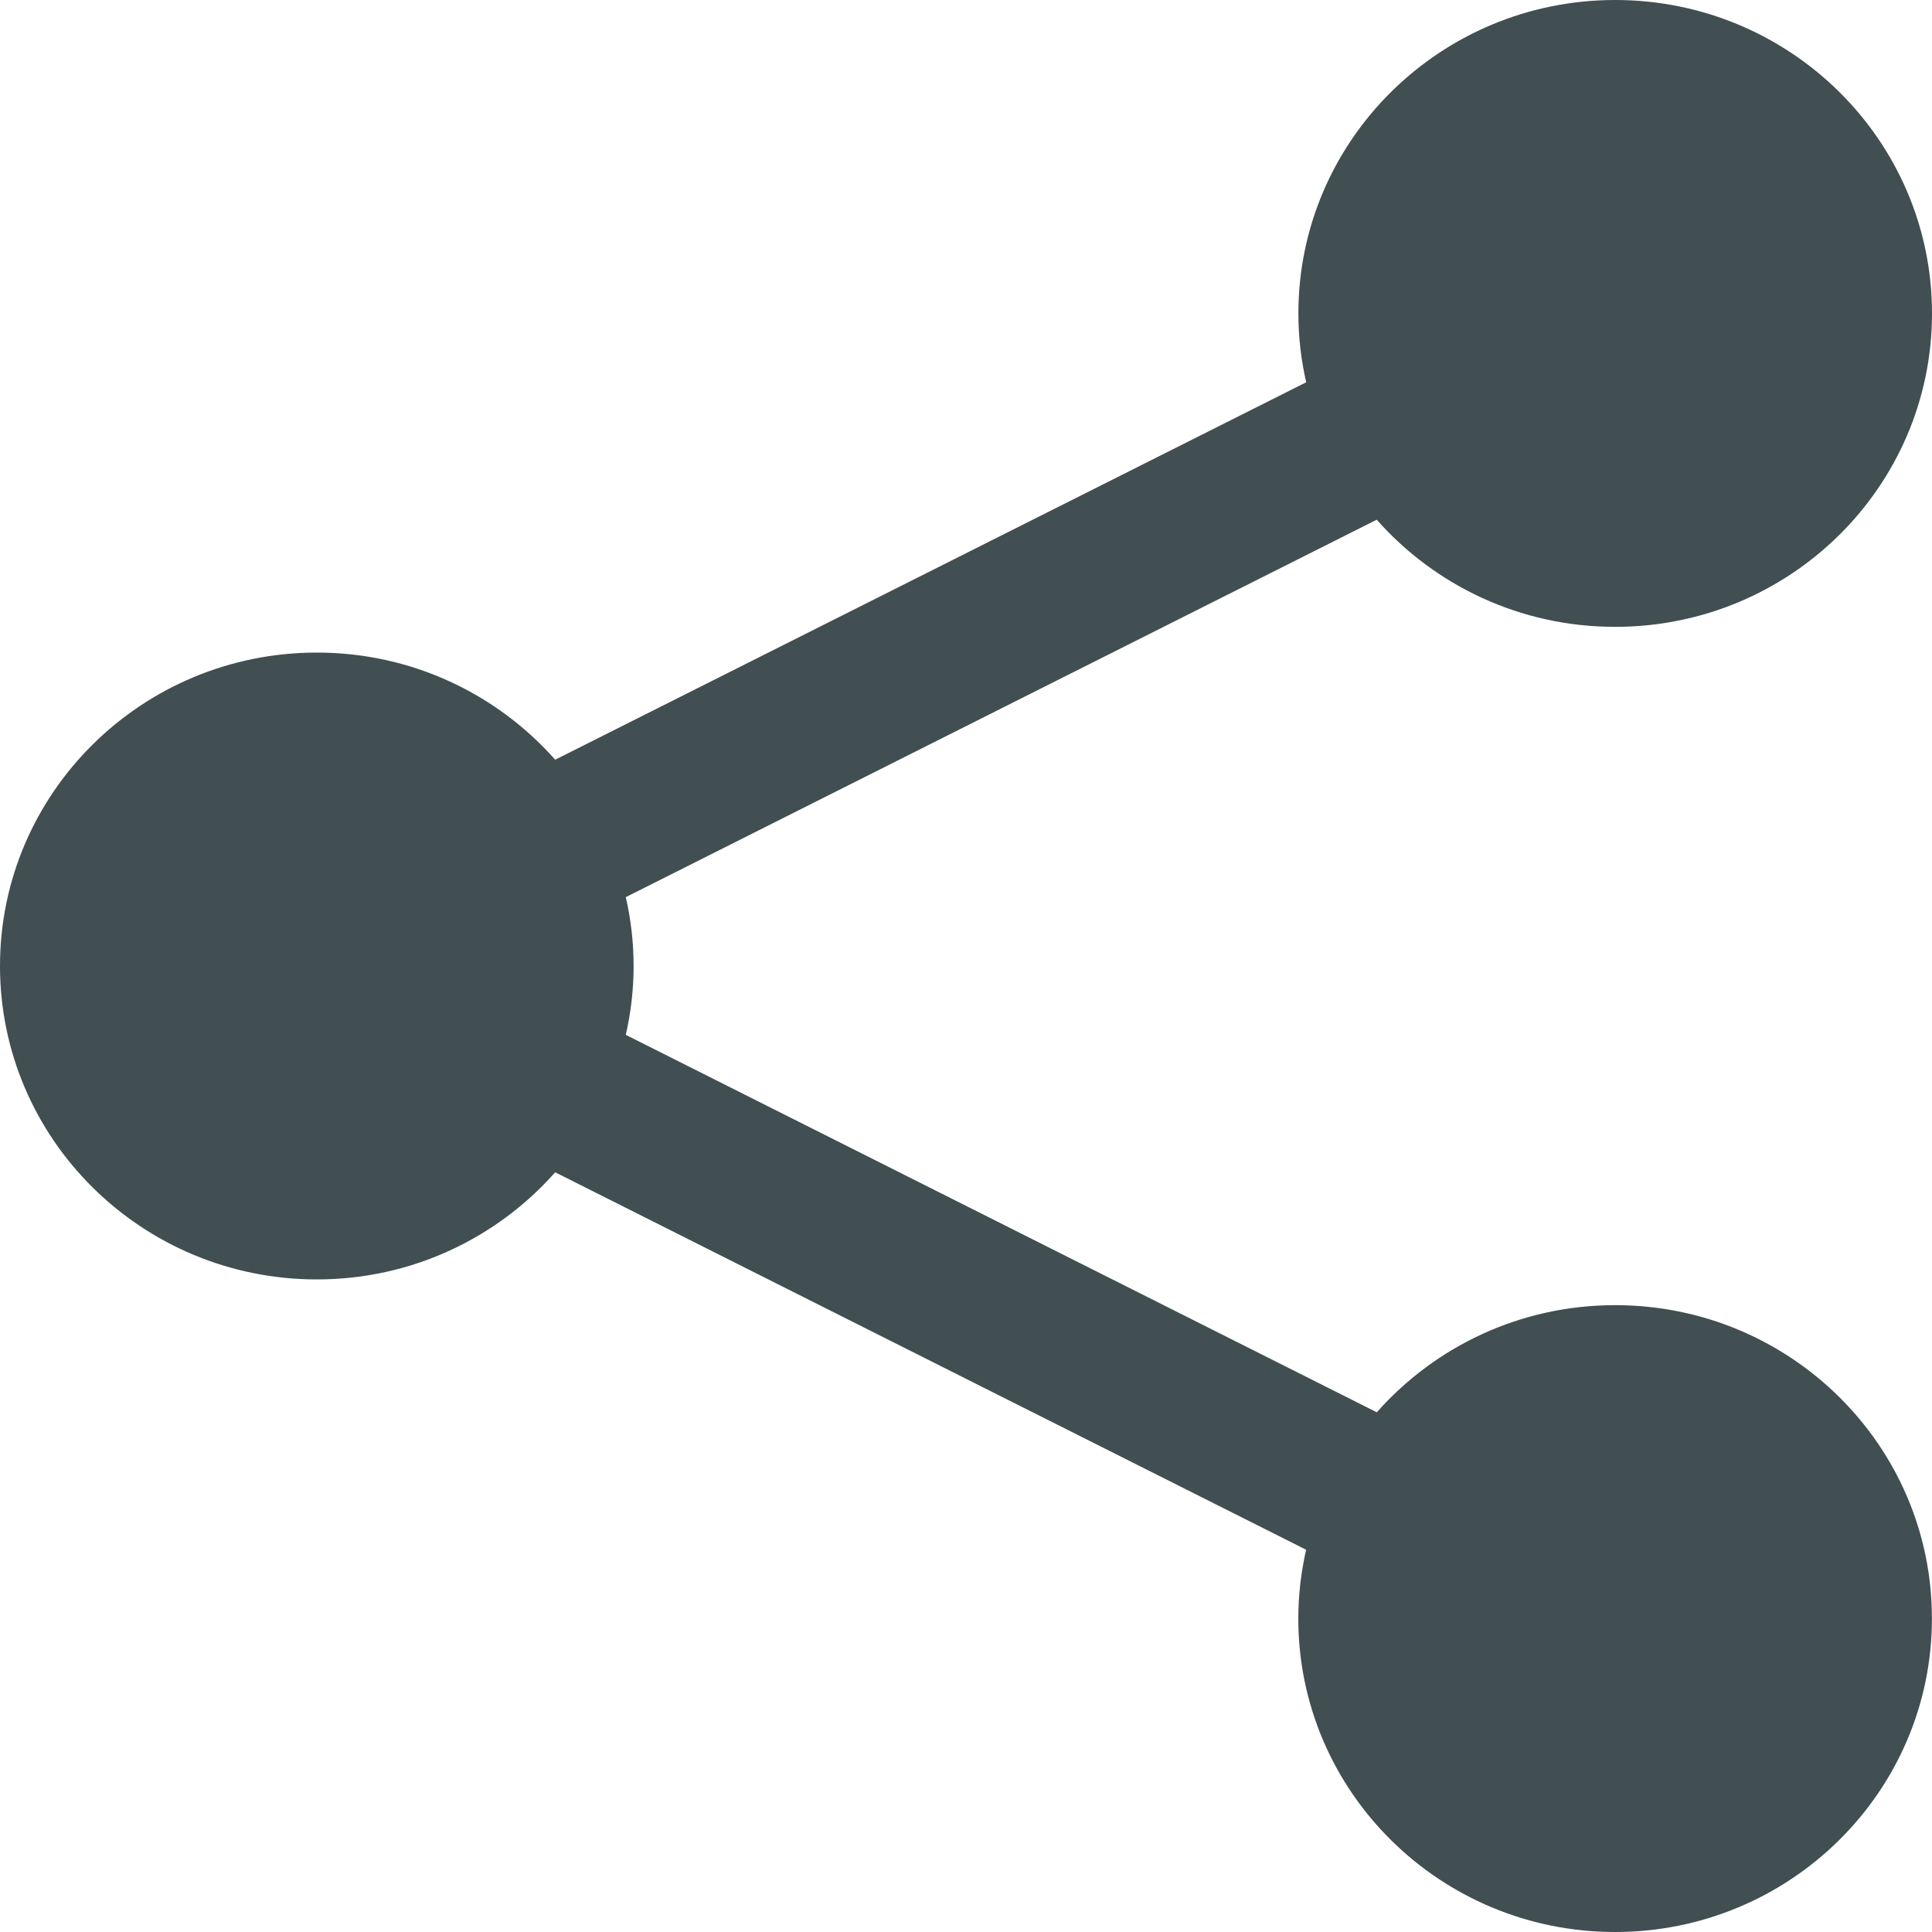 <svg width="22" height="22" viewBox="0 0 22 22" fill="none" xmlns="http://www.w3.org/2000/svg">
<path d="M18.392 14.862C17.309 14.862 16.339 15.335 15.678 16.082L7.126 11.784C7.184 11.531 7.215 11.269 7.215 11C7.215 10.731 7.184 10.469 7.126 10.216L15.677 5.918C16.339 6.666 17.309 7.138 18.392 7.138C20.384 7.138 22 5.54 22 3.569C22 1.599 20.384 0 18.392 0C16.401 0 14.785 1.599 14.785 3.569C14.785 3.838 14.816 4.1 14.874 4.353L6.322 8.651C5.661 7.904 4.691 7.431 3.608 7.431C1.616 7.431 0 9.029 0 11C0 12.971 1.616 14.569 3.608 14.569C4.691 14.569 5.661 14.096 6.322 13.349L14.873 17.647C14.816 17.9 14.784 18.162 14.784 18.431C14.784 20.401 16.399 22 18.391 22C20.383 22 21.999 20.401 21.999 18.431C22 16.46 20.384 14.862 18.392 14.862Z" fill="#414E52"/>
</svg>
